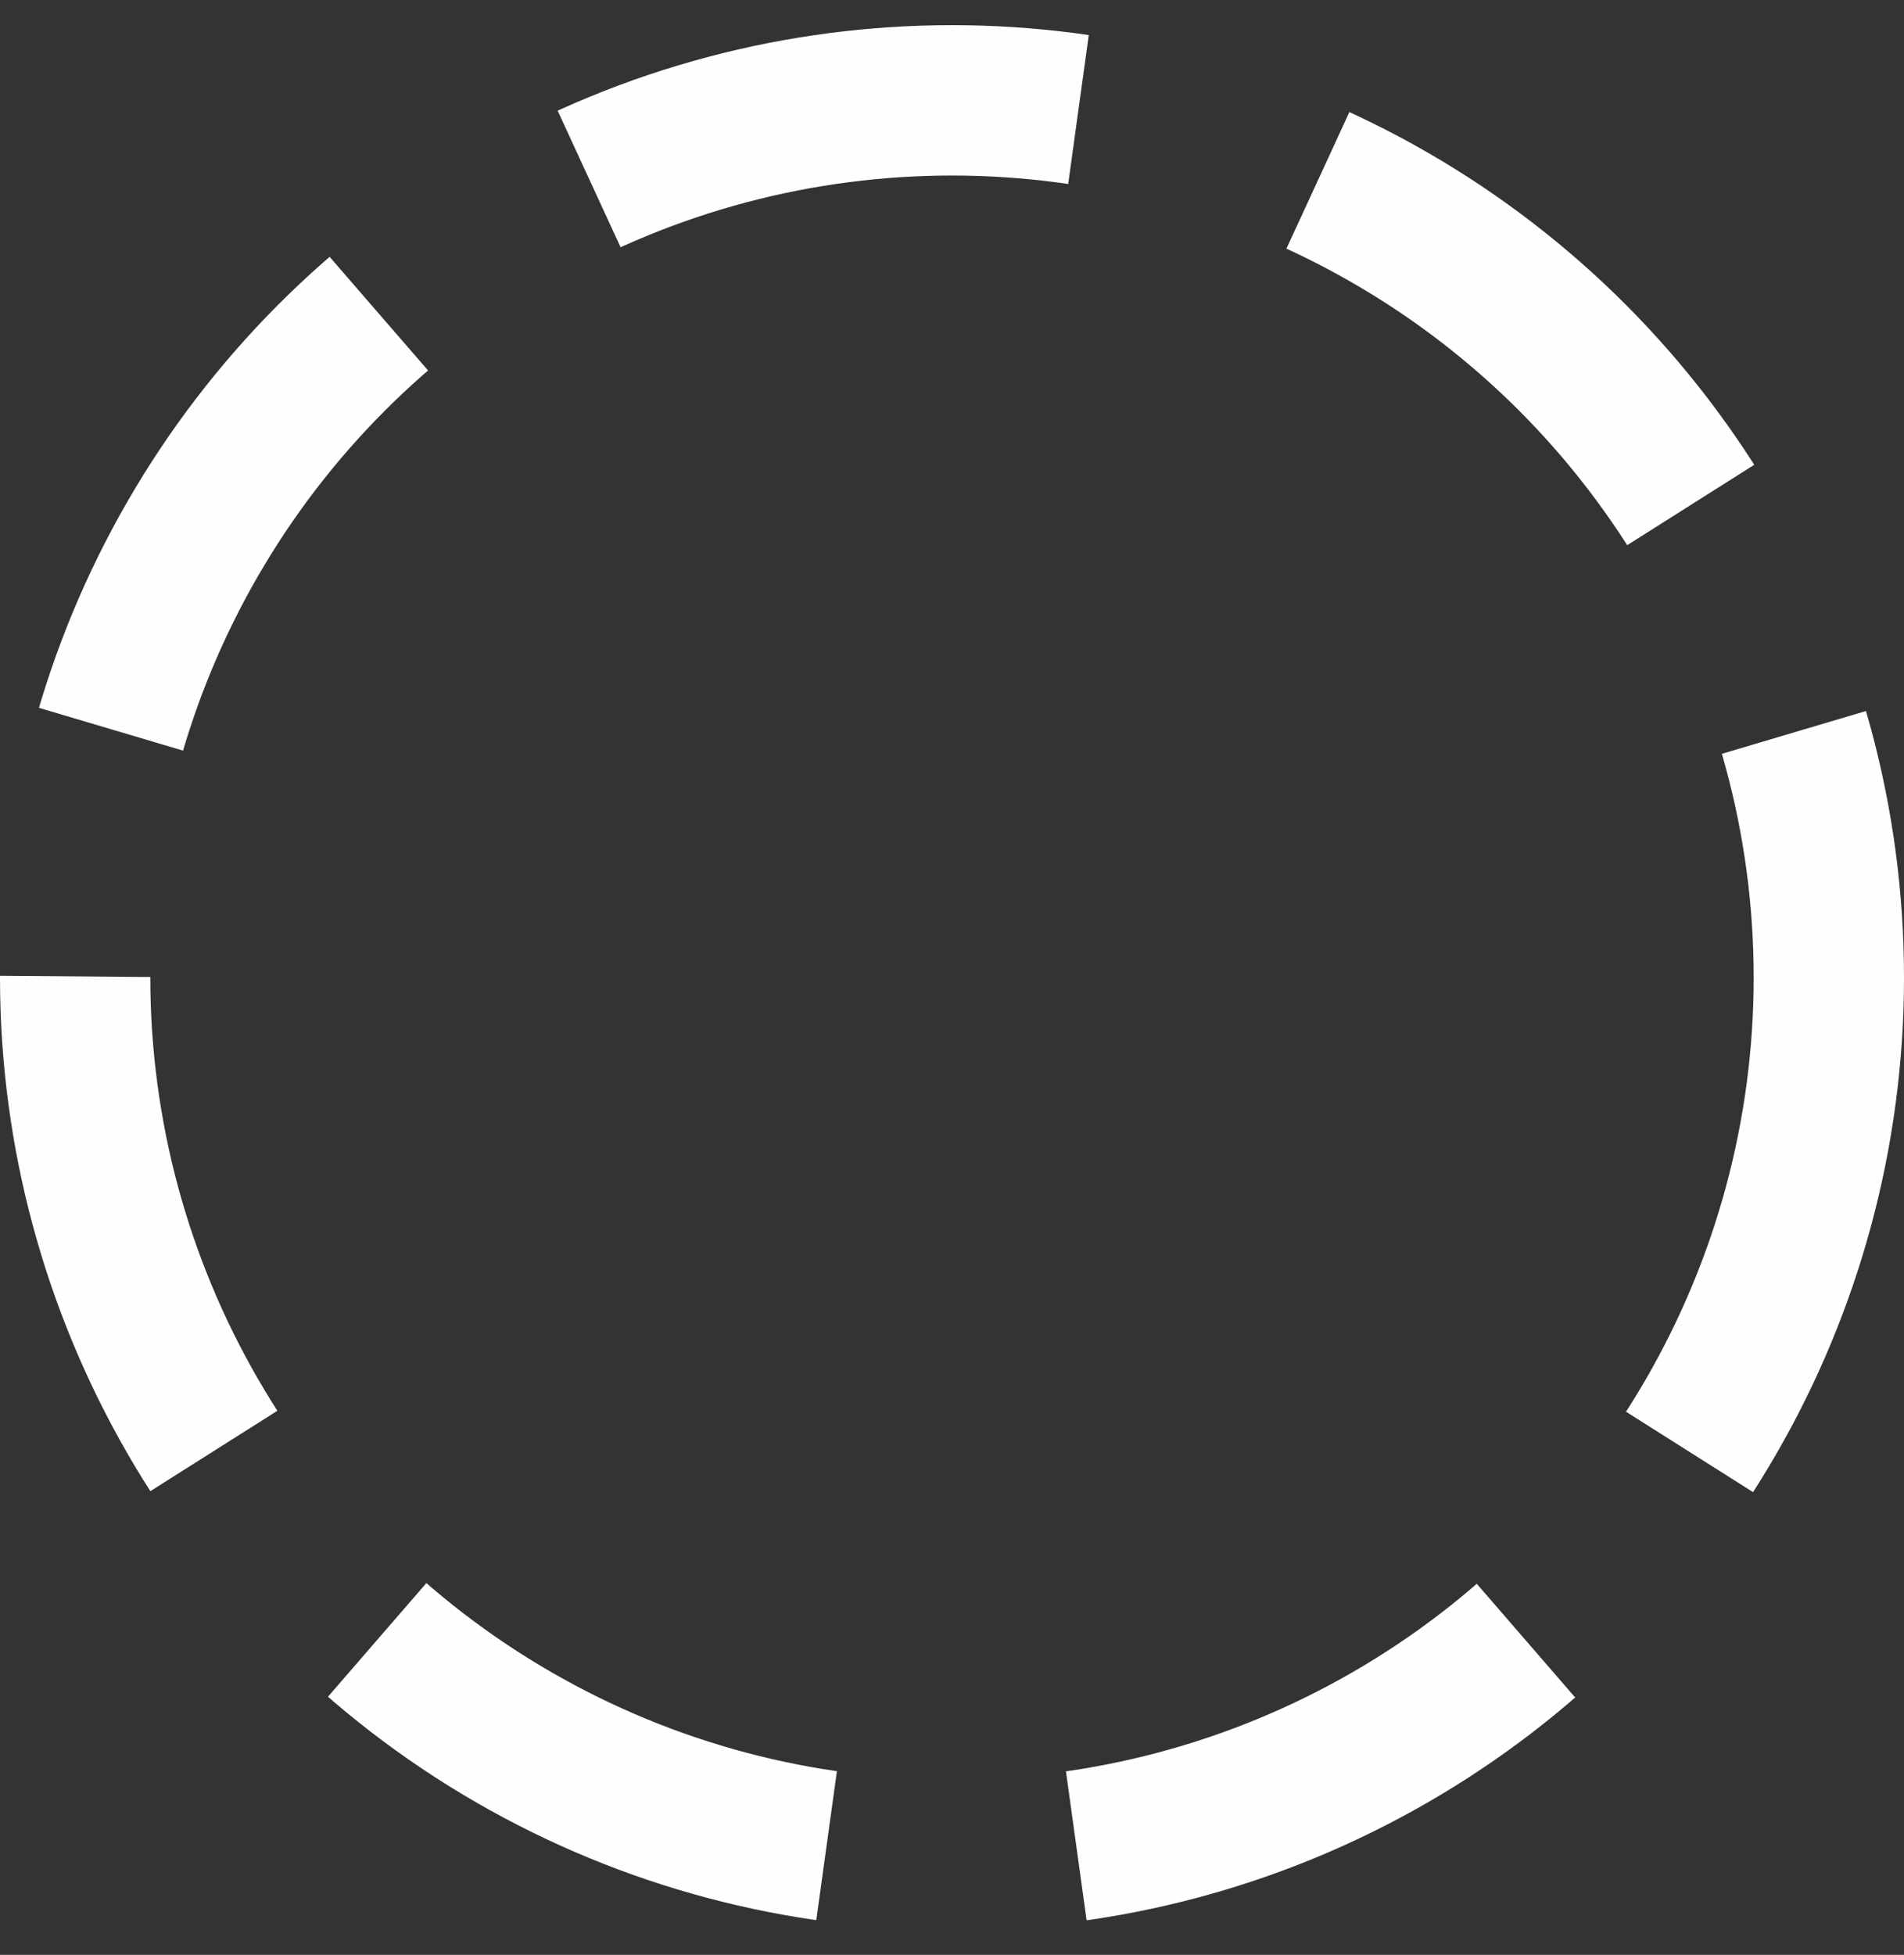 <svg width="38" height="39" viewBox="0 0 38 39" fill="none" xmlns="http://www.w3.org/2000/svg">
<rect x="0" y="0" width="38" height="39" fill="#333333" stroke="none"/>
<circle cx="19" cy="19.502" r="17.5" stroke="#FEFEFE" stroke-width="3" stroke-linejoin="round" stroke-dasharray="10 5"/>
</svg>
